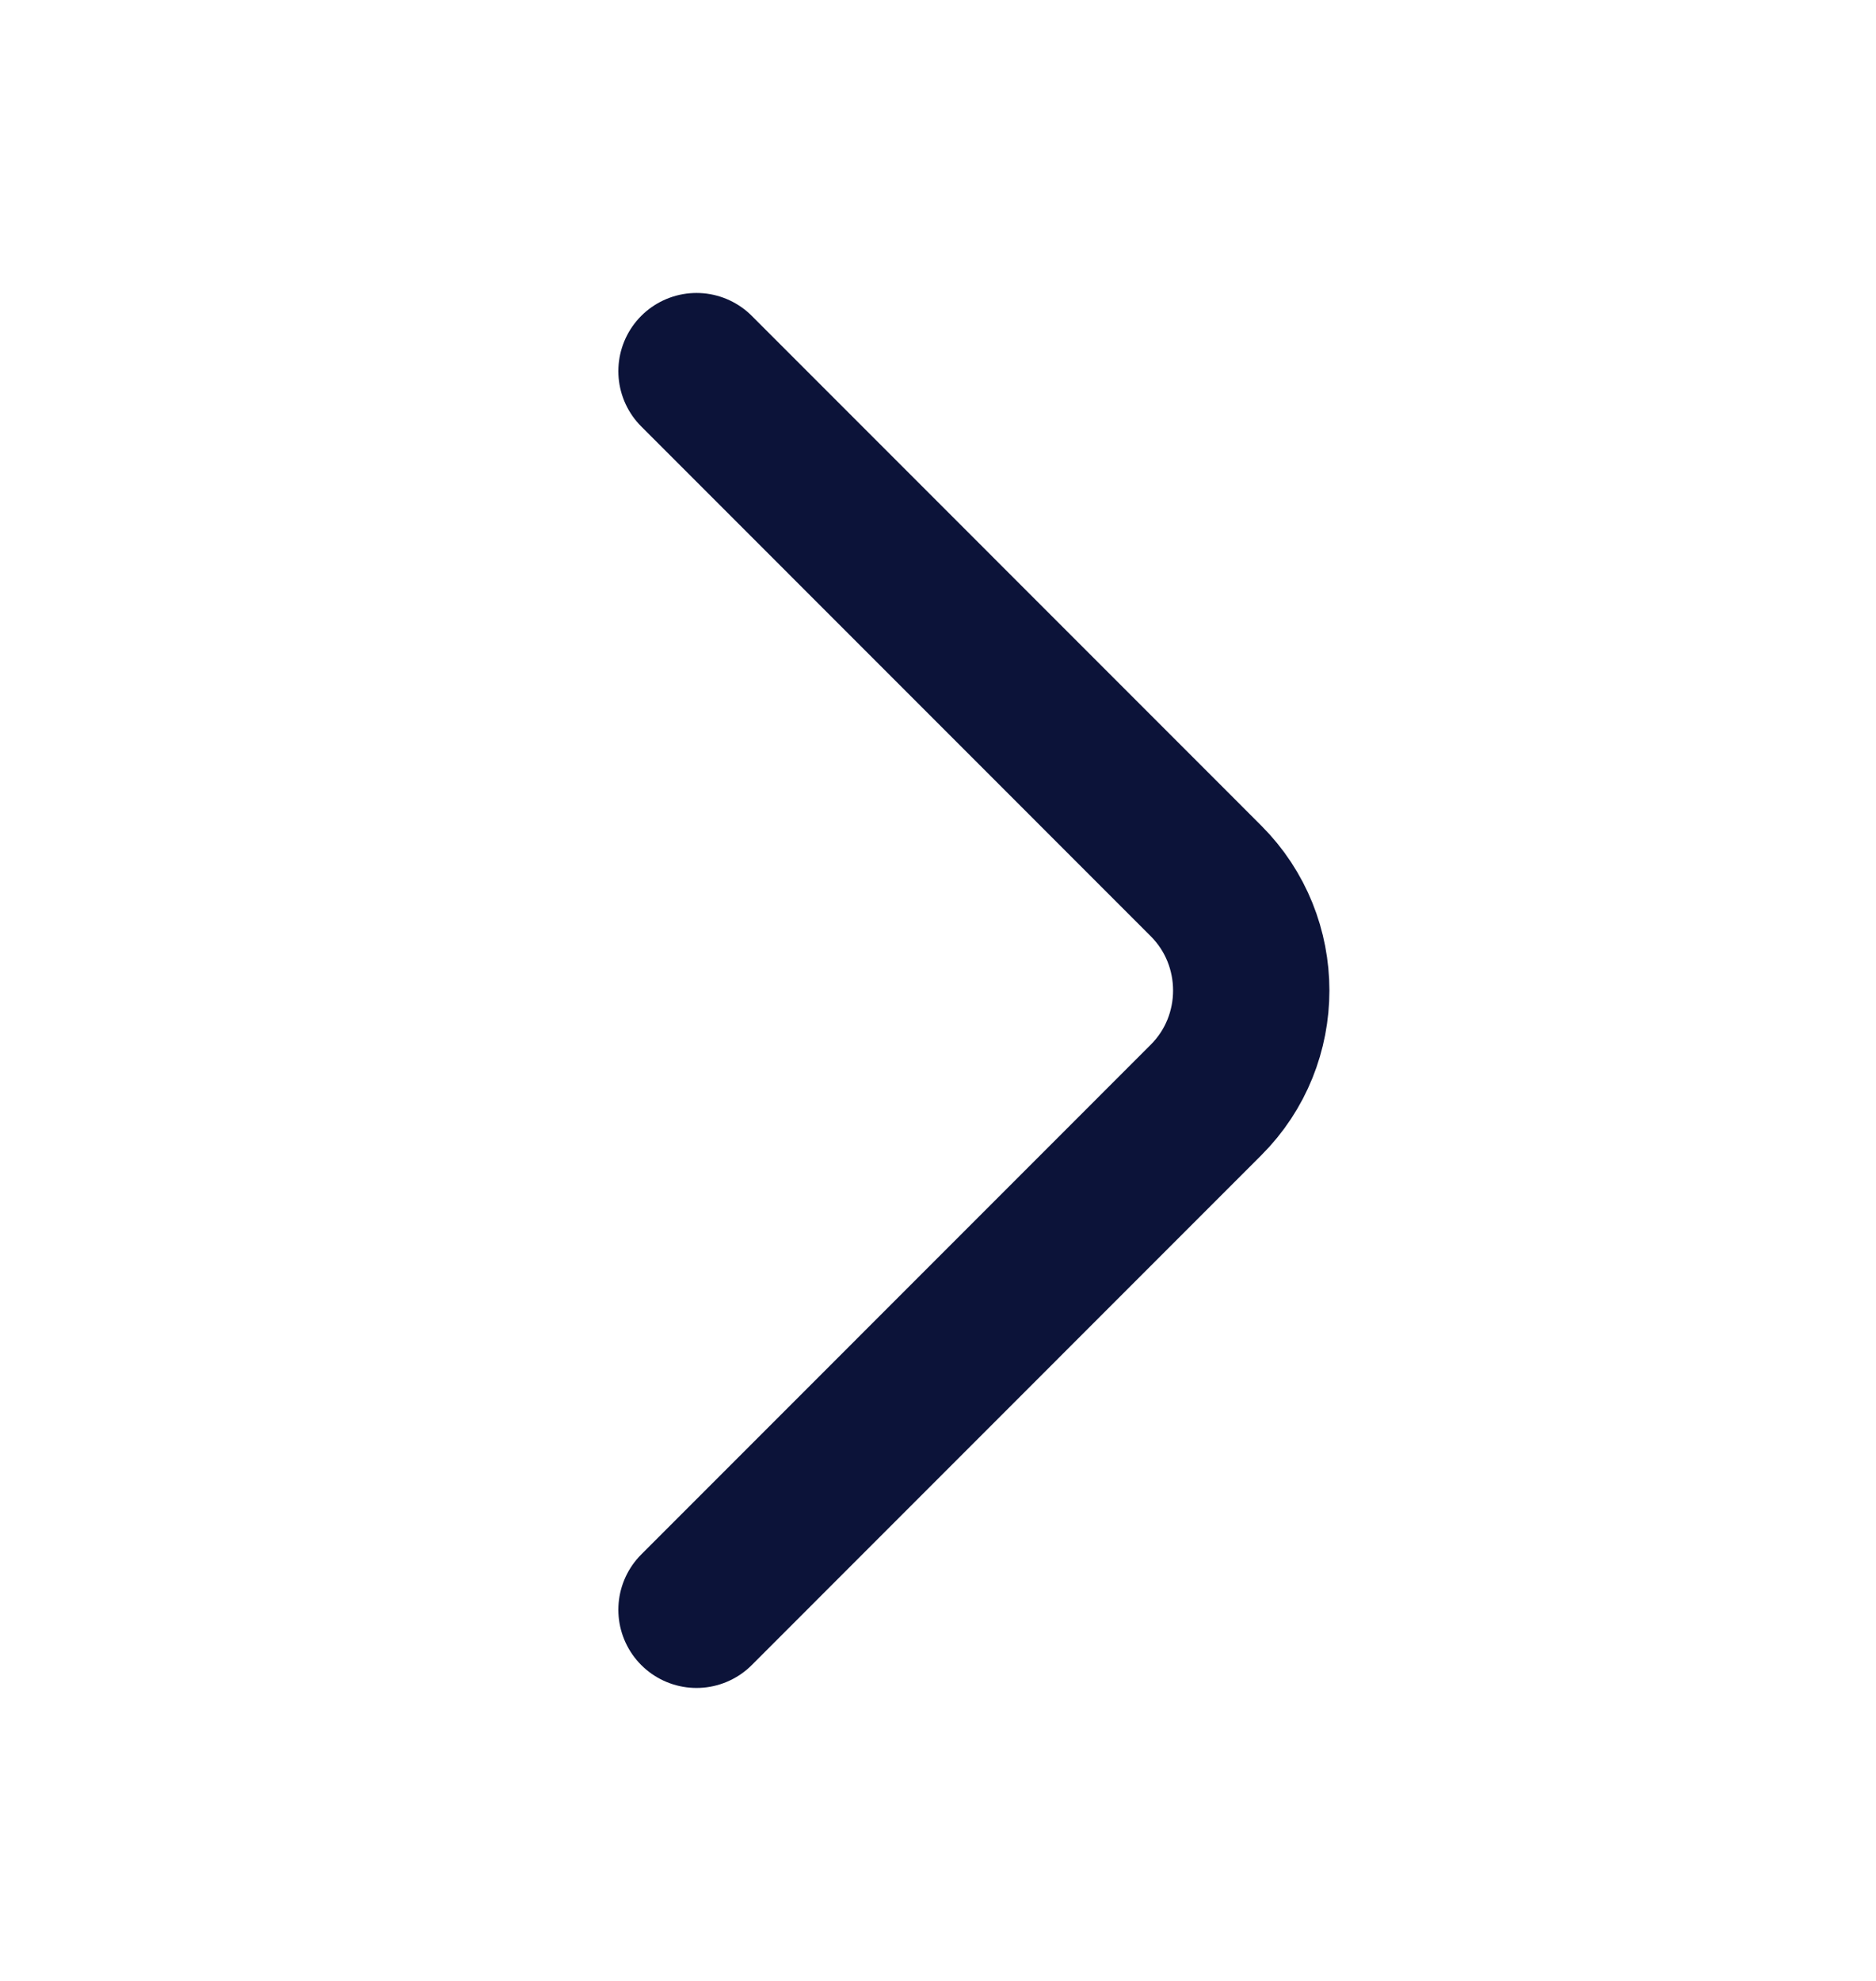 <svg width="18" height="19" viewBox="0 0 18 19" fill="none" xmlns="http://www.w3.org/2000/svg">
<path d="M6.683 15.44L11.572 10.55C12.15 9.973 12.15 9.028 11.572 8.45L6.683 3.56" stroke="#0C1339" stroke-width="1.5" stroke-miterlimit="10" stroke-linecap="round" stroke-linejoin="round"/>
</svg>
